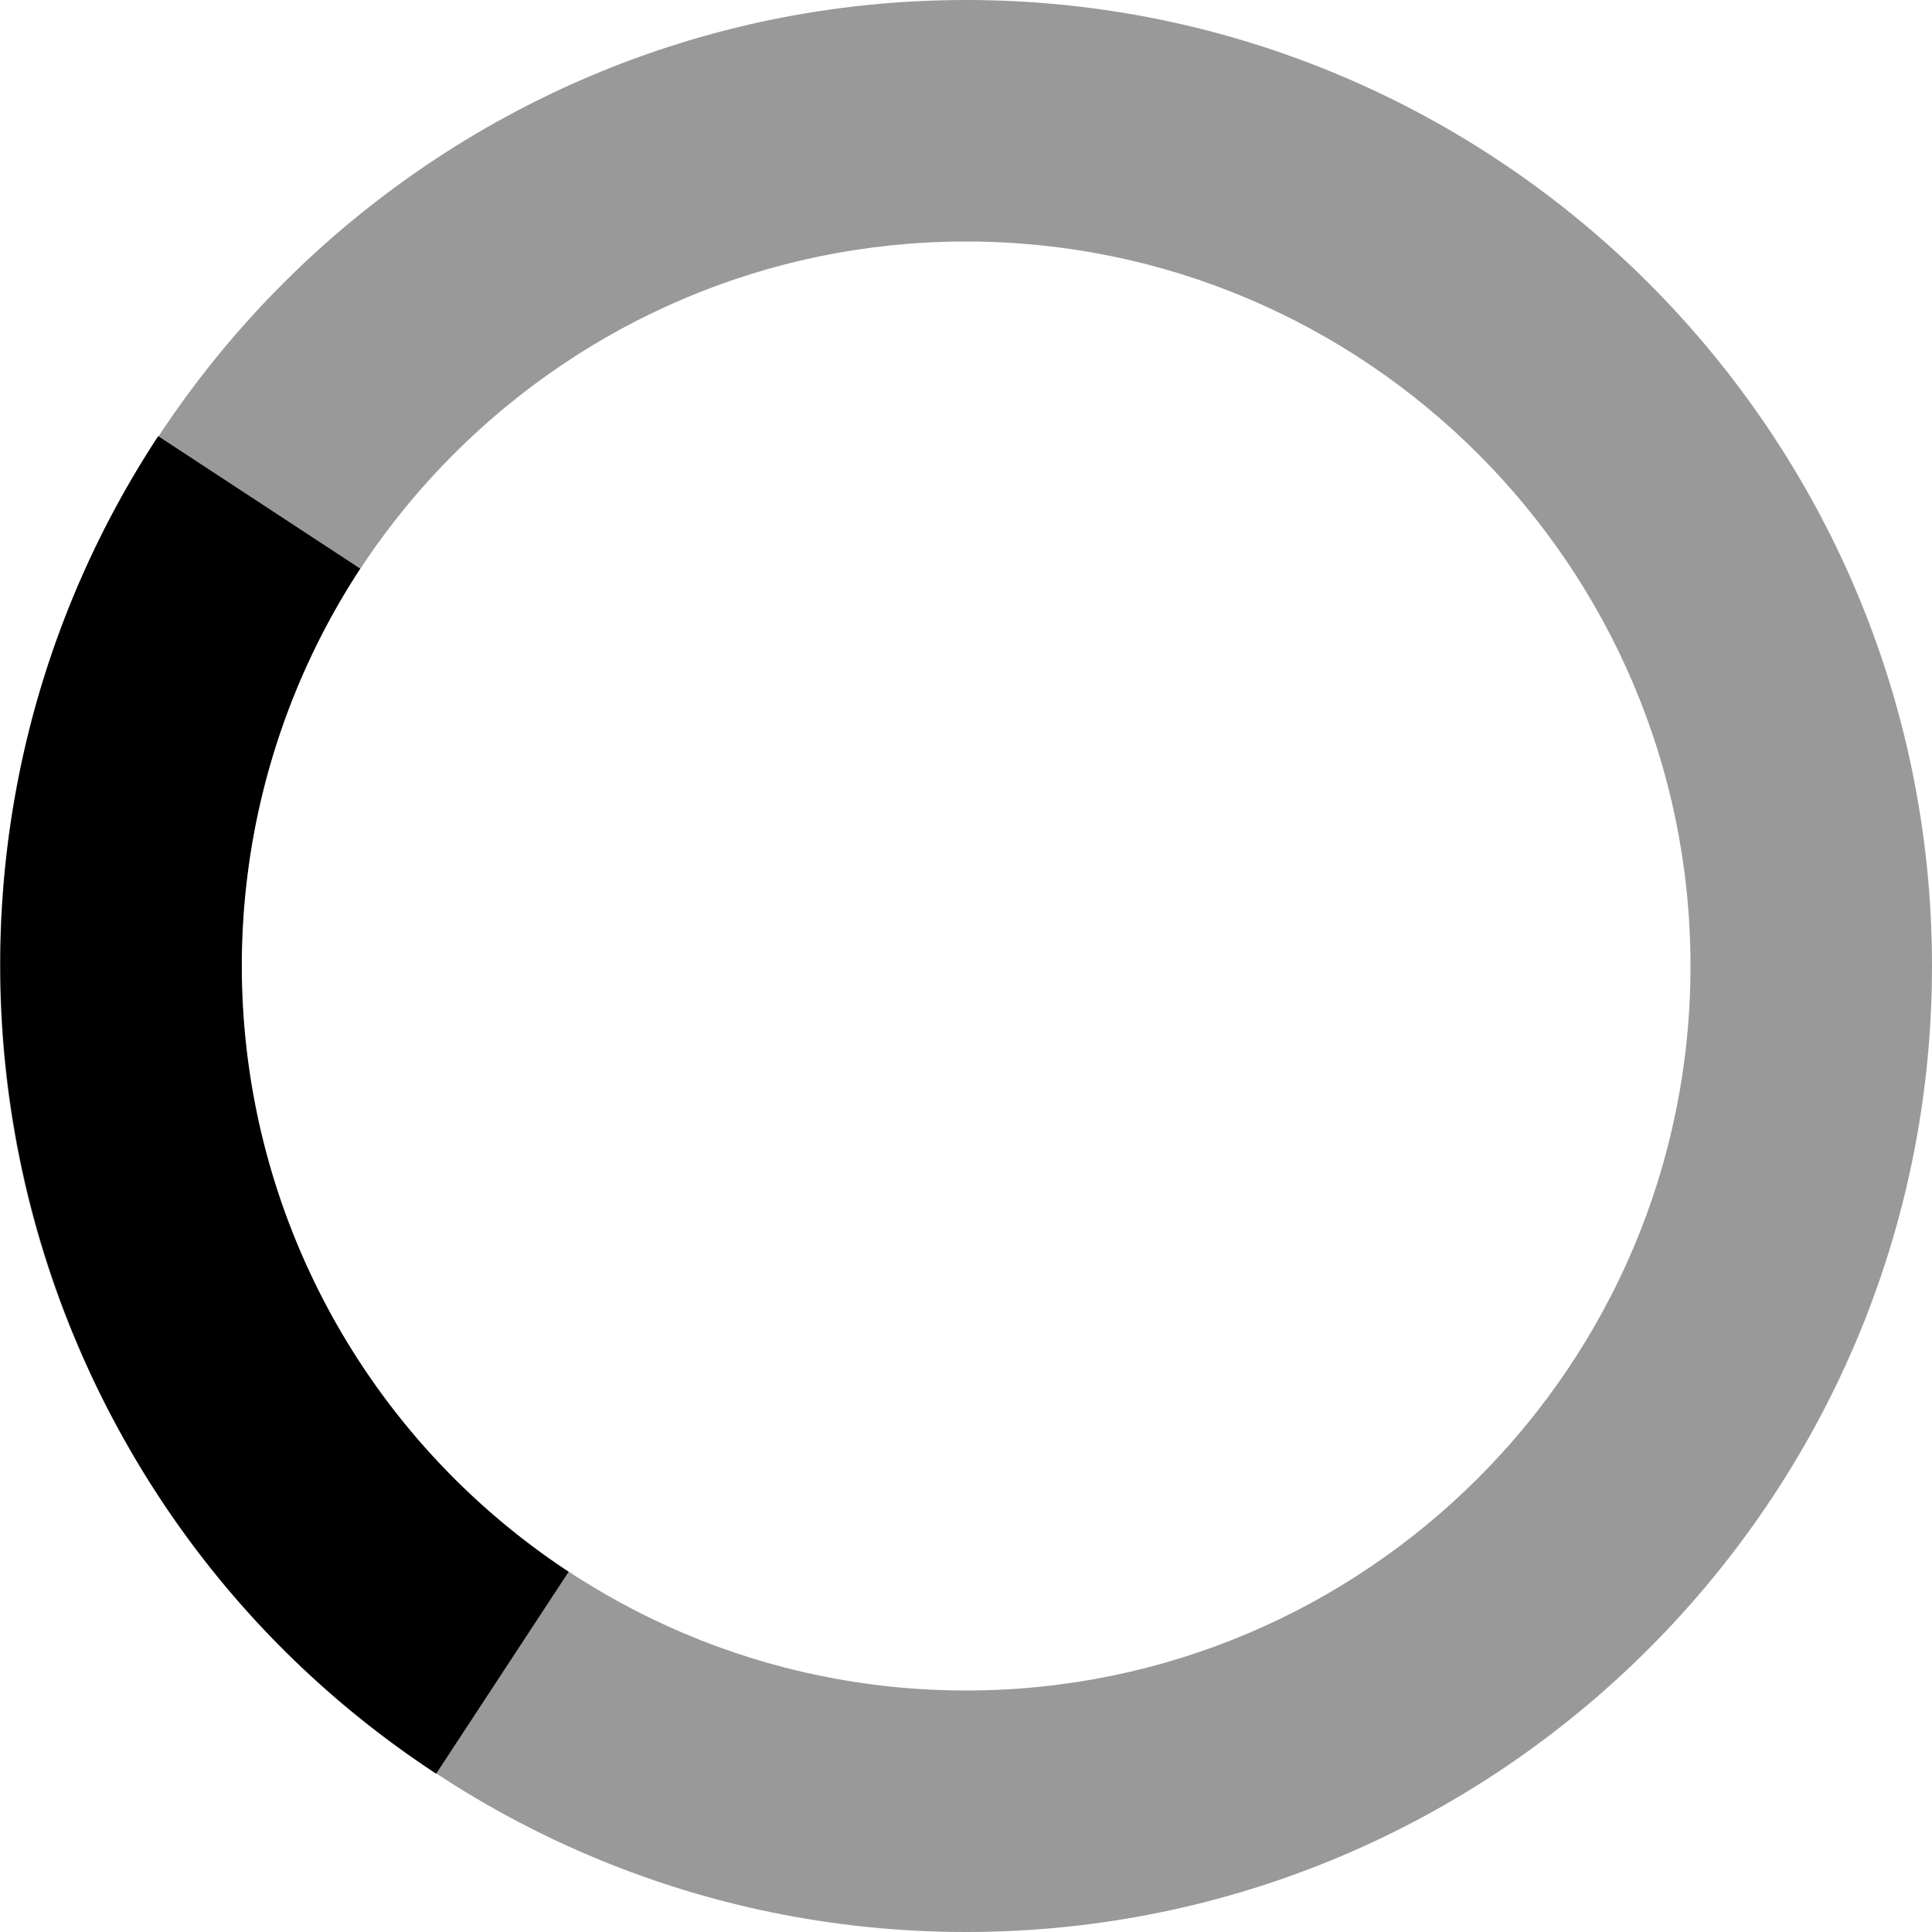 <svg class="nc-icon glyph" xmlns="http://www.w3.org/2000/svg" viewBox="0 0 16 16"><path opacity=".4" d="M8 16c-4.411 0-8-3.589-8-8s3.589-8 8-8 8 3.589 8 8-3.589 8-8 8zM8 2C4.691 2 2 4.691 2 8s2.691 6 6 6 6-2.691 6-6-2.691-6-6-6z"/><path class="nc-circle-03-linear" data-color="color-2" d="M1.31 3.612l1.673 1.097a6.007 6.007 0 0 0 1.726 8.308l-1.097 1.672C-.076 12.27-1.108 7.3 1.31 3.612z"/><script>function stepCircleThreeLinX(t){startxCircle8||(startxCircle8=t);var e=t-startxCircle8,n=Math.min(e/1.4,360);504&gt;e||(startxCircle8+=504);if(pathx[0]){window.requestAnimationFrame(stepCircleThreeLinX);for(j = 0; pathxNumber &gt; j ; j++) {pathx[j].setAttribute(&quot;transform&quot;,&quot;rotate(&quot;+n+&quot; 8 8)&quot;)}}}!function(){var t=0;window.requestAnimationFrame||(window.requestAnimationFrame=function(e){var n=(new Date).getTime(),r=Math.max(0,16-(n-t)),i=window.setTimeout(function(){e(n+r)},r);return t=n+r,i})}();var pathx=document.getElementsByClassName(&quot;nc-circle-03-linear&quot;),startxCircle8=null,pathxNumber = pathx.length;window.requestAnimationFrame(stepCircleThreeLinX);</script></svg>
